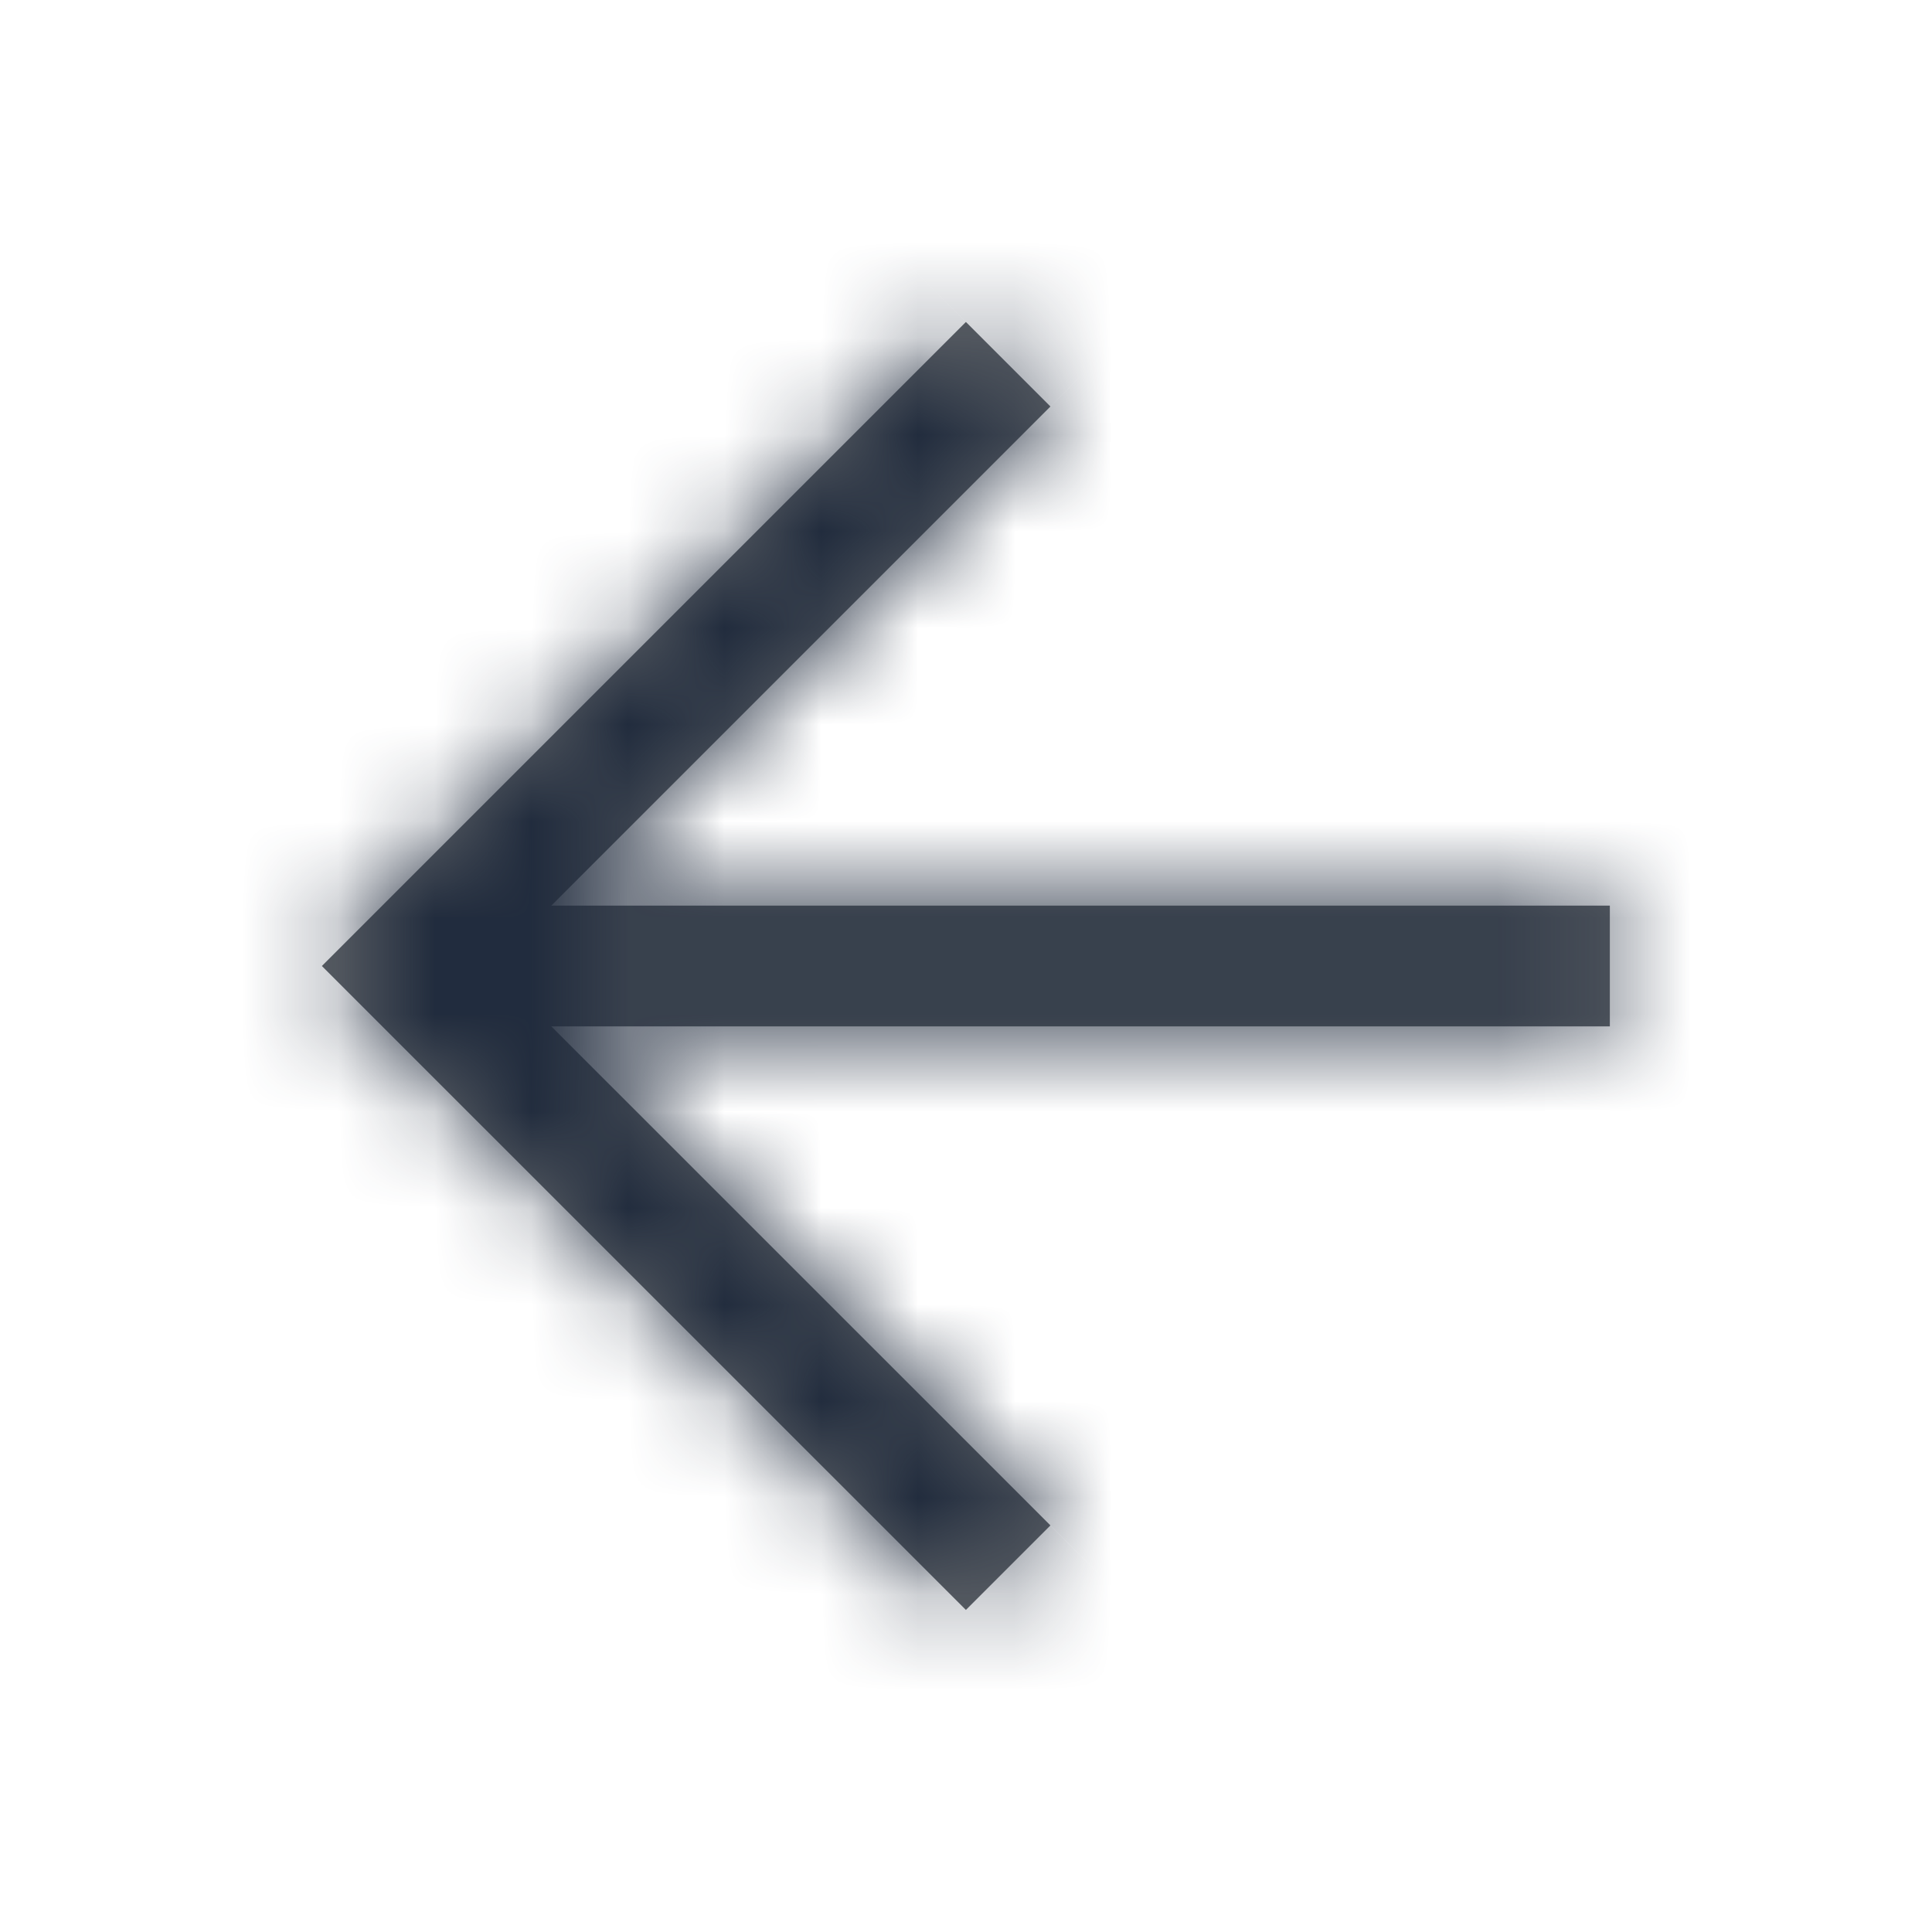<svg width="20" height="20" viewBox="0 0 20 20" fill="none" xmlns="http://www.w3.org/2000/svg">
<mask id="path-1-inside-1_3648_10857" fill="white">
<path d="M5.707 10.625L10.874 15.791L9.999 16.666L3.332 10L9.999 3.333L10.874 4.208L5.707 9.375H16.665V10.625H5.707Z"/>
</mask>
<path d="M5.707 10.625L10.874 15.791L9.999 16.666L3.332 10L9.999 3.333L10.874 4.208L5.707 9.375H16.665V10.625H5.707Z" fill="#5F6368"/>
<path d="M5.707 10.625V8.625H0.879L4.293 12.039L5.707 10.625ZM10.874 15.791L12.288 17.206L13.702 15.791L12.288 14.377L10.874 15.791ZM9.999 16.666L8.584 18.081L9.999 19.495L11.413 18.081L9.999 16.666ZM3.332 10L1.918 8.585L0.504 10L1.918 11.414L3.332 10ZM9.999 3.333L11.413 1.919L9.999 0.505L8.584 1.919L9.999 3.333ZM10.874 4.208L12.288 5.622L13.702 4.208L12.288 2.794L10.874 4.208ZM5.707 9.375L4.293 7.96L0.879 11.375H5.707V9.375ZM16.665 9.375H18.665V7.375H16.665V9.375ZM16.665 10.625V12.625H18.665V10.625H16.665ZM4.293 12.039L9.459 17.206L12.288 14.377L7.121 9.21L4.293 12.039ZM9.459 14.377L8.584 15.252L11.413 18.081L12.288 17.206L9.459 14.377ZM11.413 15.252L4.746 8.585L1.918 11.414L8.584 18.081L11.413 15.252ZM4.746 11.414L11.413 4.747L8.584 1.919L1.918 8.585L4.746 11.414ZM8.584 4.747L9.459 5.622L12.288 2.794L11.413 1.919L8.584 4.747ZM9.459 2.794L4.293 7.96L7.121 10.789L12.288 5.622L9.459 2.794ZM5.707 11.375H16.665V7.375H5.707V11.375ZM14.665 9.375V10.625H18.665V9.375H14.665ZM16.665 8.625H5.707V12.625H16.665V8.625Z" fill="#1E293B" mask="url(#path-1-inside-1_3648_10857)"/>
</svg>

